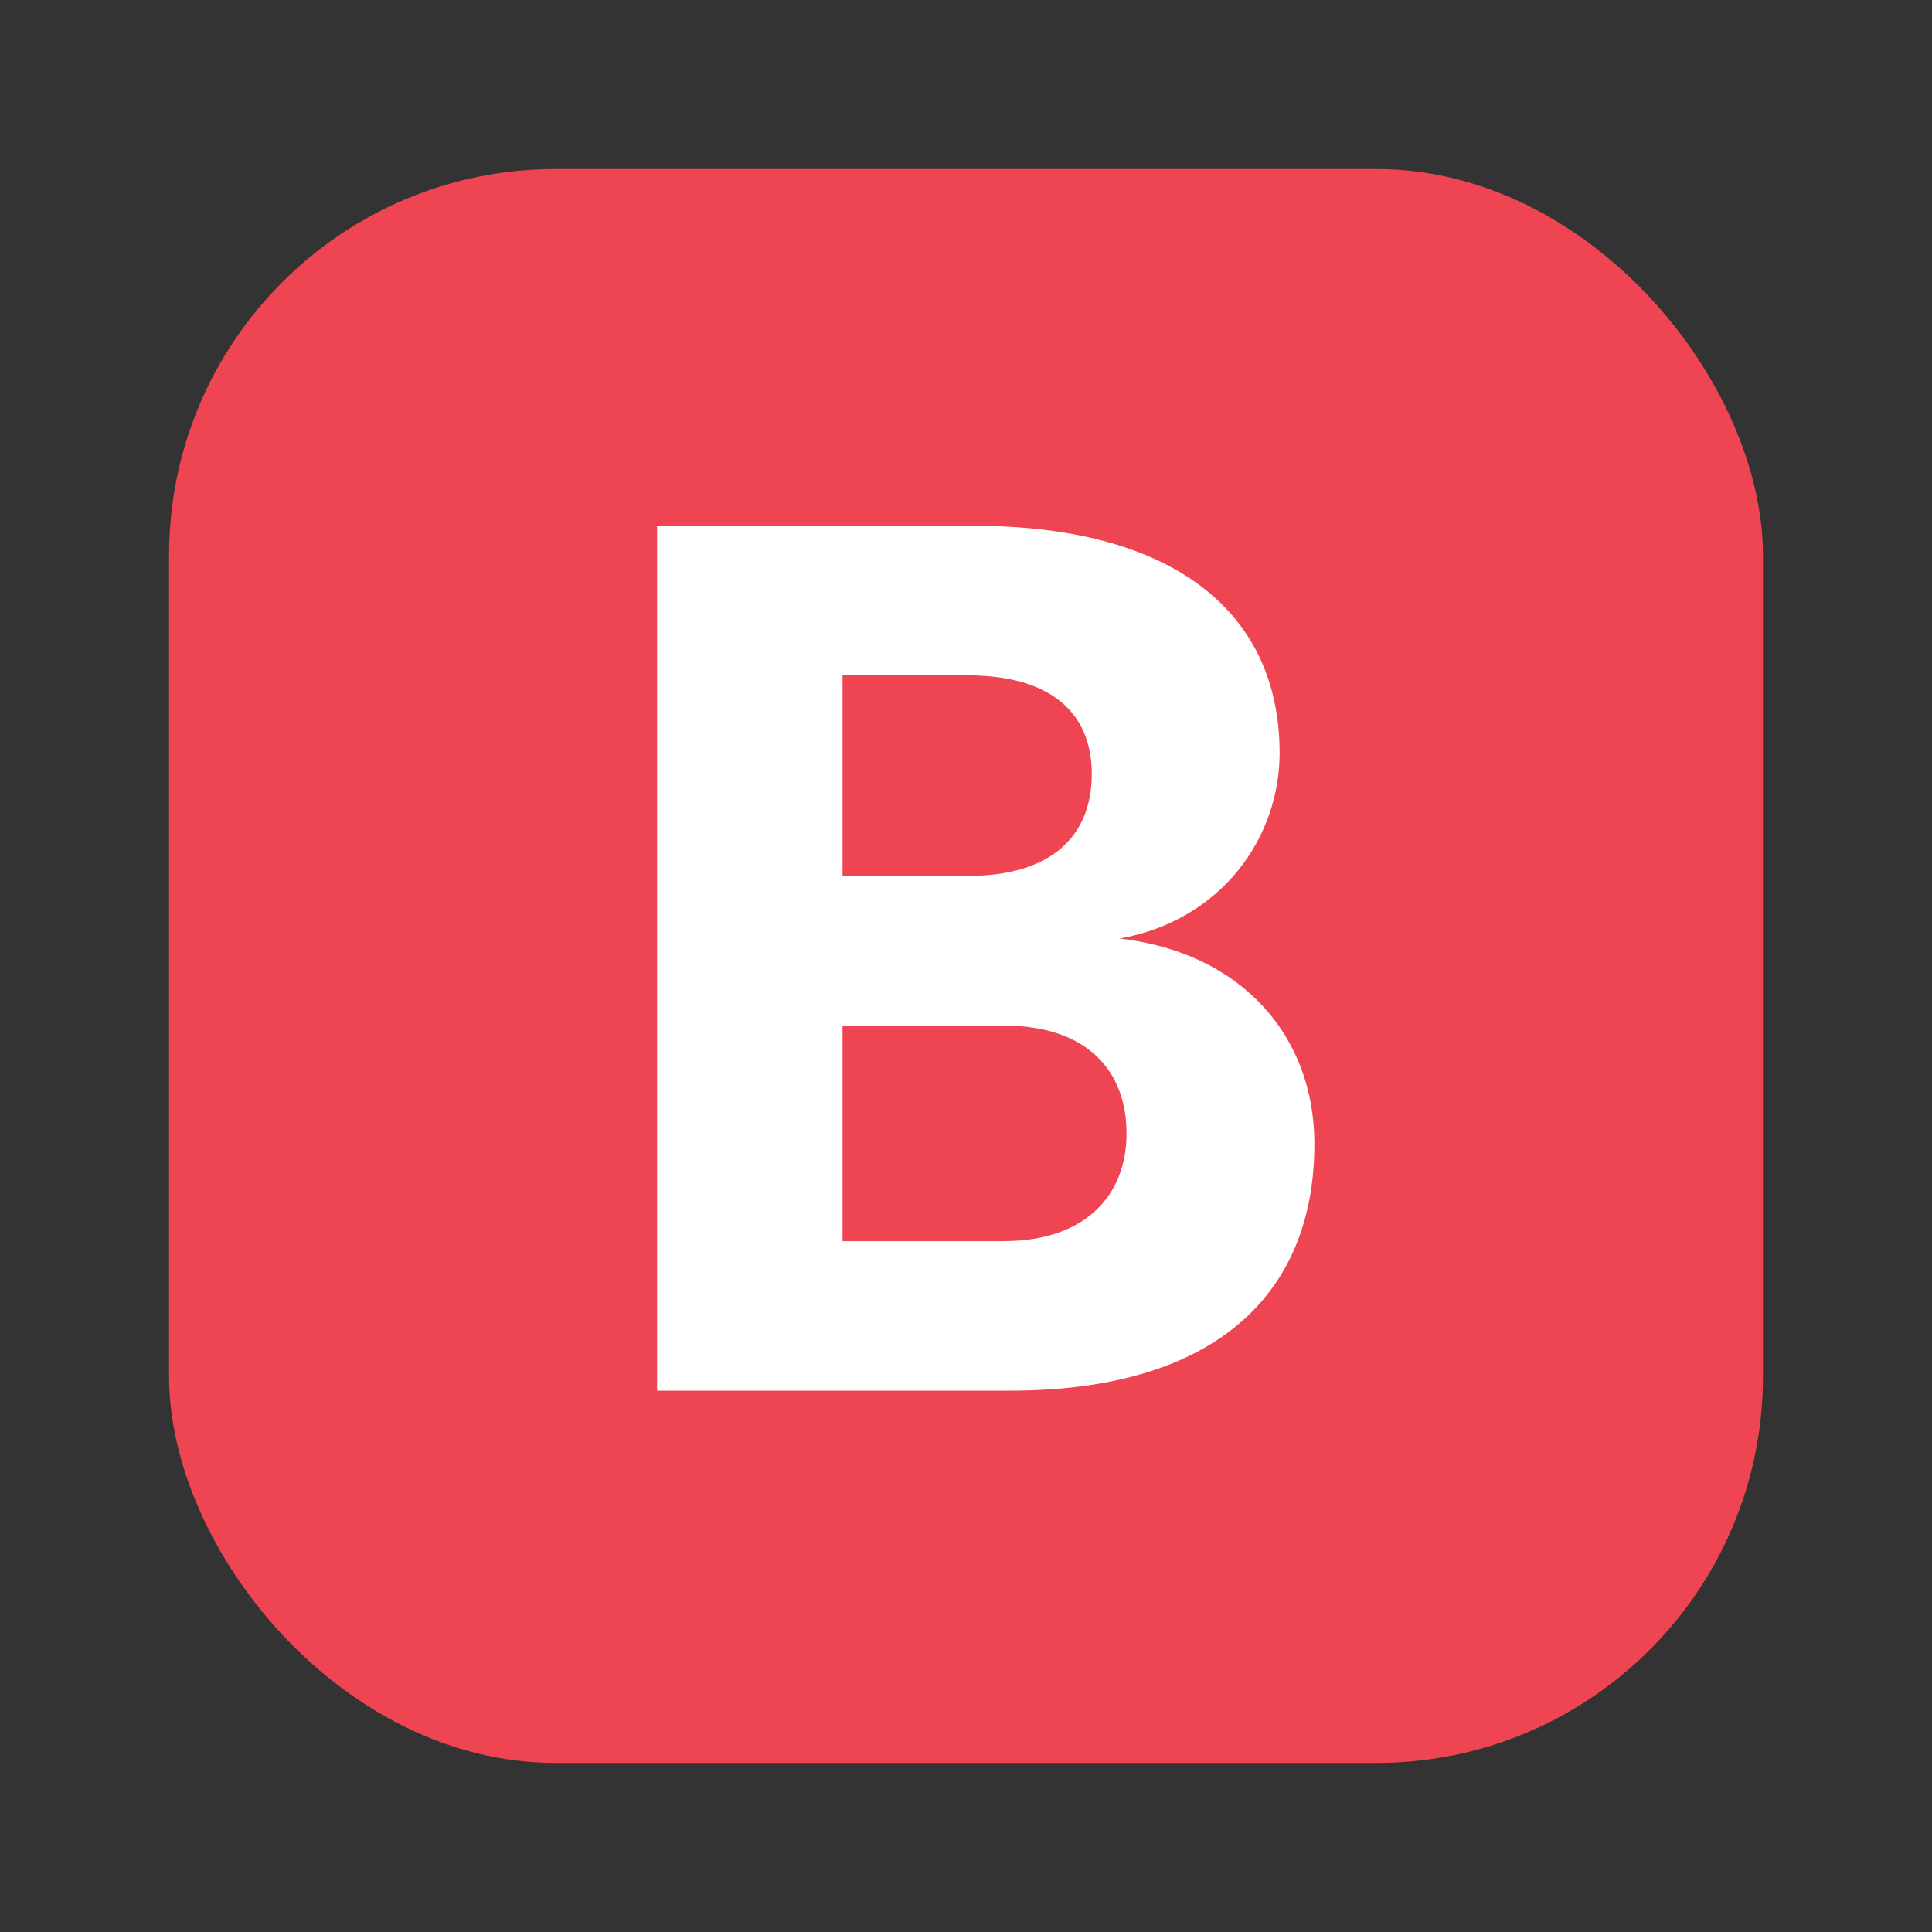 <?xml version="1.0" encoding="UTF-8"?><svg id="a" xmlns="http://www.w3.org/2000/svg" viewBox="0 0 40 40"><rect x="0" y="0" width="40" height="40" fill="#333333" stroke="none"/><g><rect x="3.5" y="3.5" width="33" height="33" rx="8" ry="8" fill="#ef4452"/><path d="M26.493,15.591c0,1.729-1.176,3.456-3.312,3.841,2.521,.287,4.032,2.016,4.032,4.248,0,3.24-2.208,5.112-6.289,5.112h-7.32V10.887h6.577c3.96,0,6.312,1.68,6.312,4.704Zm-6.457,2.544c1.752,0,2.568-.84,2.568-2.112,0-1.296-.888-2.04-2.568-2.04h-2.592v4.152h2.592Zm.744,7.561c1.705,0,2.544-.96,2.544-2.231s-.792-2.232-2.544-2.232h-3.336v4.464h3.336Z" fill="#fff"/></g><rect width="40" height="40" fill="none"/></svg>
